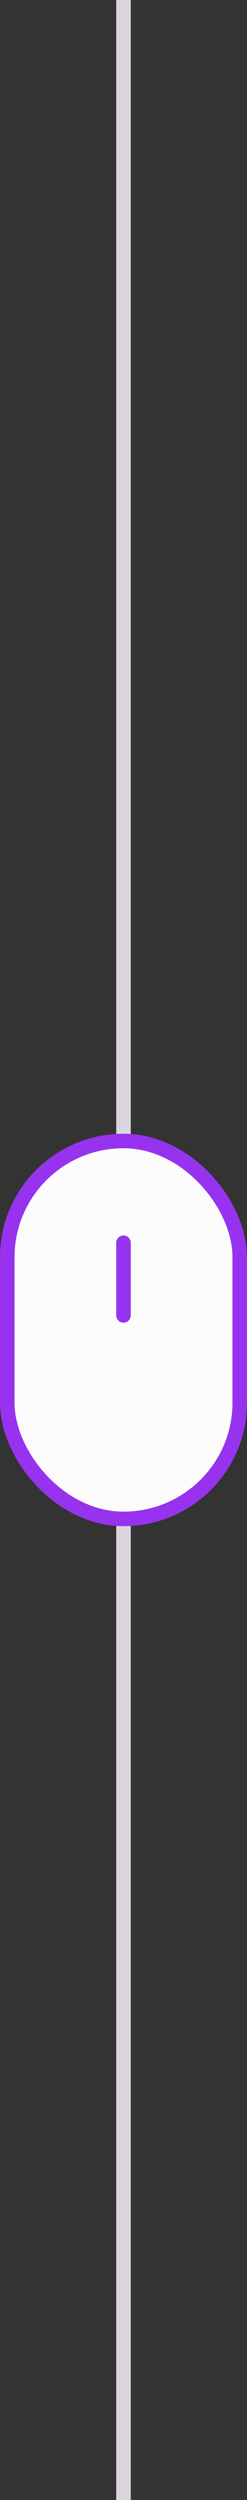 <svg width="17" height="172" viewBox="0 0 17 172" fill="none" xmlns="http://www.w3.org/2000/svg">
<rect x="0" y="0" width="17" height="172" fill="#333333" stroke="none"/>
<line x1="8.5" y1="-2.18557e-08" x2="8.5" y2="172" stroke="#DBD6DD"/>
<rect x="0.5" y="78.5" width="16" height="26" rx="8" fill="#FCFCFC" stroke="#9733EE"/>
<line x1="8.5" y1="85.5" x2="8.5" y2="90.5" stroke="#9733EE" stroke-linecap="round"/>
</svg>
